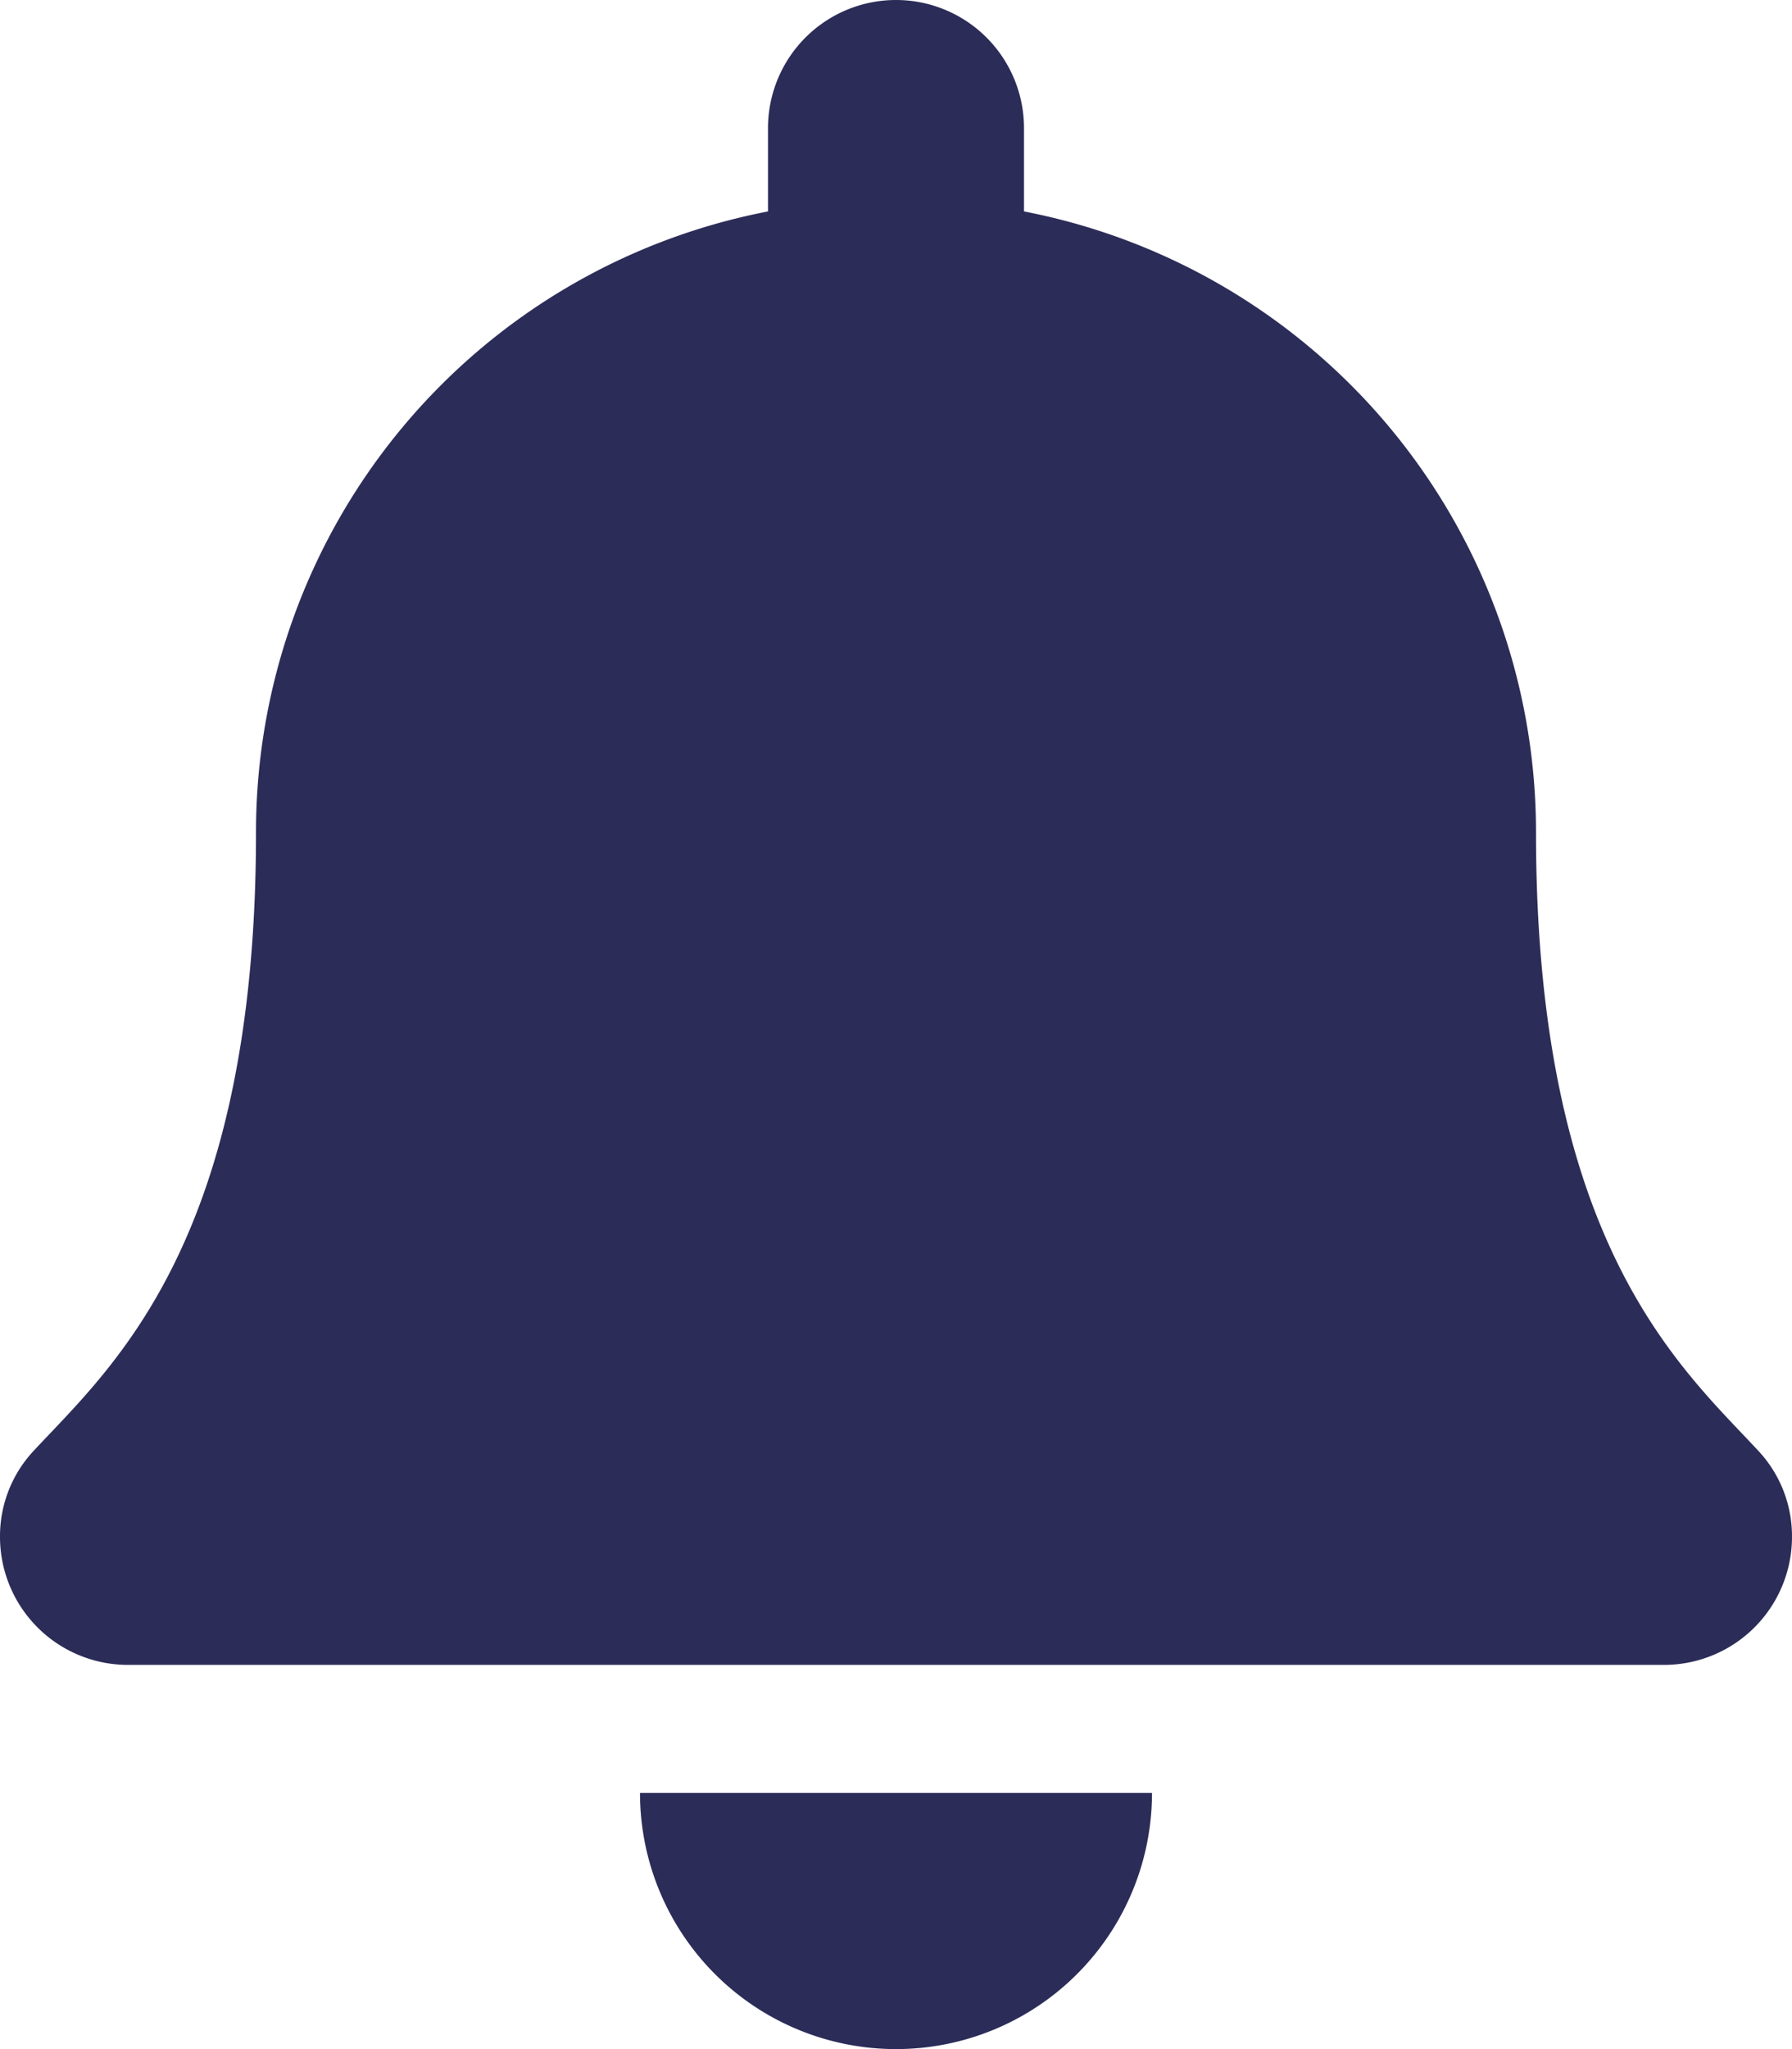 <svg xmlns="http://www.w3.org/2000/svg" width="14" height="16" viewBox="0 0 14 16">
  <path id="Icon_awesome-bell" data-name="Icon awesome-bell" d="M7,16a2,2,0,0,0,2-2H5A2,2,0,0,0,7,16Zm6.731-4.678C13.127,10.673,12,9.7,12,6.5A4.935,4.935,0,0,0,8,1.651V1A1,1,0,1,0,6,1v.651A4.935,4.935,0,0,0,2,6.5C2,9.7.873,10.673.269,11.322A.976.976,0,0,0,0,12a1,1,0,0,0,1,1H13a1,1,0,0,0,1-1A.976.976,0,0,0,13.731,11.322Z" transform="translate(0)" fill="#2c2c58"/>
</svg>
